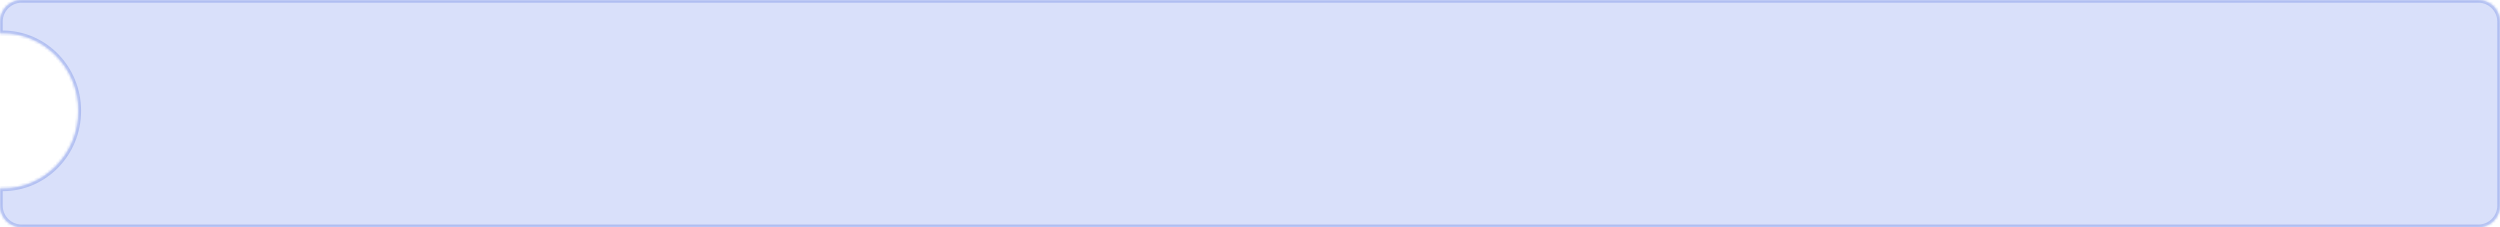 <svg width="924" height="84" viewBox="0 0 924 84" fill="none" xmlns="http://www.w3.org/2000/svg">
<mask id="path-1-inside-1_0_2444" fill="white">
<path d="M916 0C920.418 0 924 3.582 924 8V76C924 80.418 920.418 84 916 84H8C3.582 84 8.05365e-08 80.418 0 76V69.638C0.332 69.65 0.665 69.658 0.999 69.658C16.446 69.658 28.969 56.817 28.969 40.976C28.969 25.135 16.446 12.293 0.999 12.293C0.665 12.293 0.331 12.301 0 12.312V8C0 3.582 3.582 0 8 0H916Z"/>
</mask>
<path d="M916 0C920.418 0 924 3.582 924 8V76C924 80.418 920.418 84 916 84H8C3.582 84 8.05365e-08 80.418 0 76V69.638C0.332 69.65 0.665 69.658 0.999 69.658C16.446 69.658 28.969 56.817 28.969 40.976C28.969 25.135 16.446 12.293 0.999 12.293C0.665 12.293 0.331 12.301 0 12.312V8C0 3.582 3.582 0 8 0H916Z" fill="#D9E0FA"/>
<path d="M924 8H925H924ZM0 76H-1H0ZM0 69.638L0.036 68.638C-0.235 68.629 -0.499 68.73 -0.694 68.918C-0.89 69.106 -1 69.366 -1 69.638H0ZM0.999 69.658V70.658H0.999L0.999 69.658ZM28.969 40.976H29.969H28.969ZM0.999 12.293L0.999 11.293H0.999V12.293ZM0 12.312H-1C-1 12.584 -0.89 12.844 -0.694 13.032C-0.499 13.221 -0.235 13.322 0.036 13.312L0 12.312ZM916 0V1C919.866 1 923 4.134 923 8H924H925C925 3.029 920.971 -1 916 -1V0ZM924 8H923V76H924H925V8H924ZM924 76H923C923 79.866 919.866 83 916 83V84V85C920.971 85 925 80.971 925 76H924ZM916 84V83H8V84V85H916V84ZM8 84V83C4.134 83 1 79.866 1 76H0H-1C-1 80.971 3.029 85 8 85V84ZM0 76H1V69.638H0H-1V76H0ZM0 69.638L-0.036 70.637C0.302 70.649 0.648 70.658 0.999 70.658V69.658V68.658C0.681 68.658 0.361 68.65 0.036 68.638L0 69.638ZM0.999 69.658L0.999 70.658C17.022 70.658 29.969 57.345 29.969 40.976H28.969H27.969C27.969 56.288 15.87 68.658 0.999 68.658L0.999 69.658ZM28.969 40.976H29.969C29.969 24.606 17.022 11.293 0.999 11.293L0.999 12.293L0.999 13.293C15.87 13.293 27.969 25.663 27.969 40.976H28.969ZM0.999 12.293V11.293C0.65 11.293 0.304 11.301 -0.036 11.313L0 12.312L0.036 13.312C0.359 13.3 0.68 13.293 0.999 13.293V12.293ZM0 12.312H1V8H0H-1V12.312H0ZM0 8H1C1 4.134 4.134 1 8 1V0V-1C3.029 -1 -1 3.029 -1 8H0ZM8 0V1H916V0V-1H8V0Z" fill="#B0BEF1" mask="url(#path-1-inside-1_0_2444)"/>
</svg>
